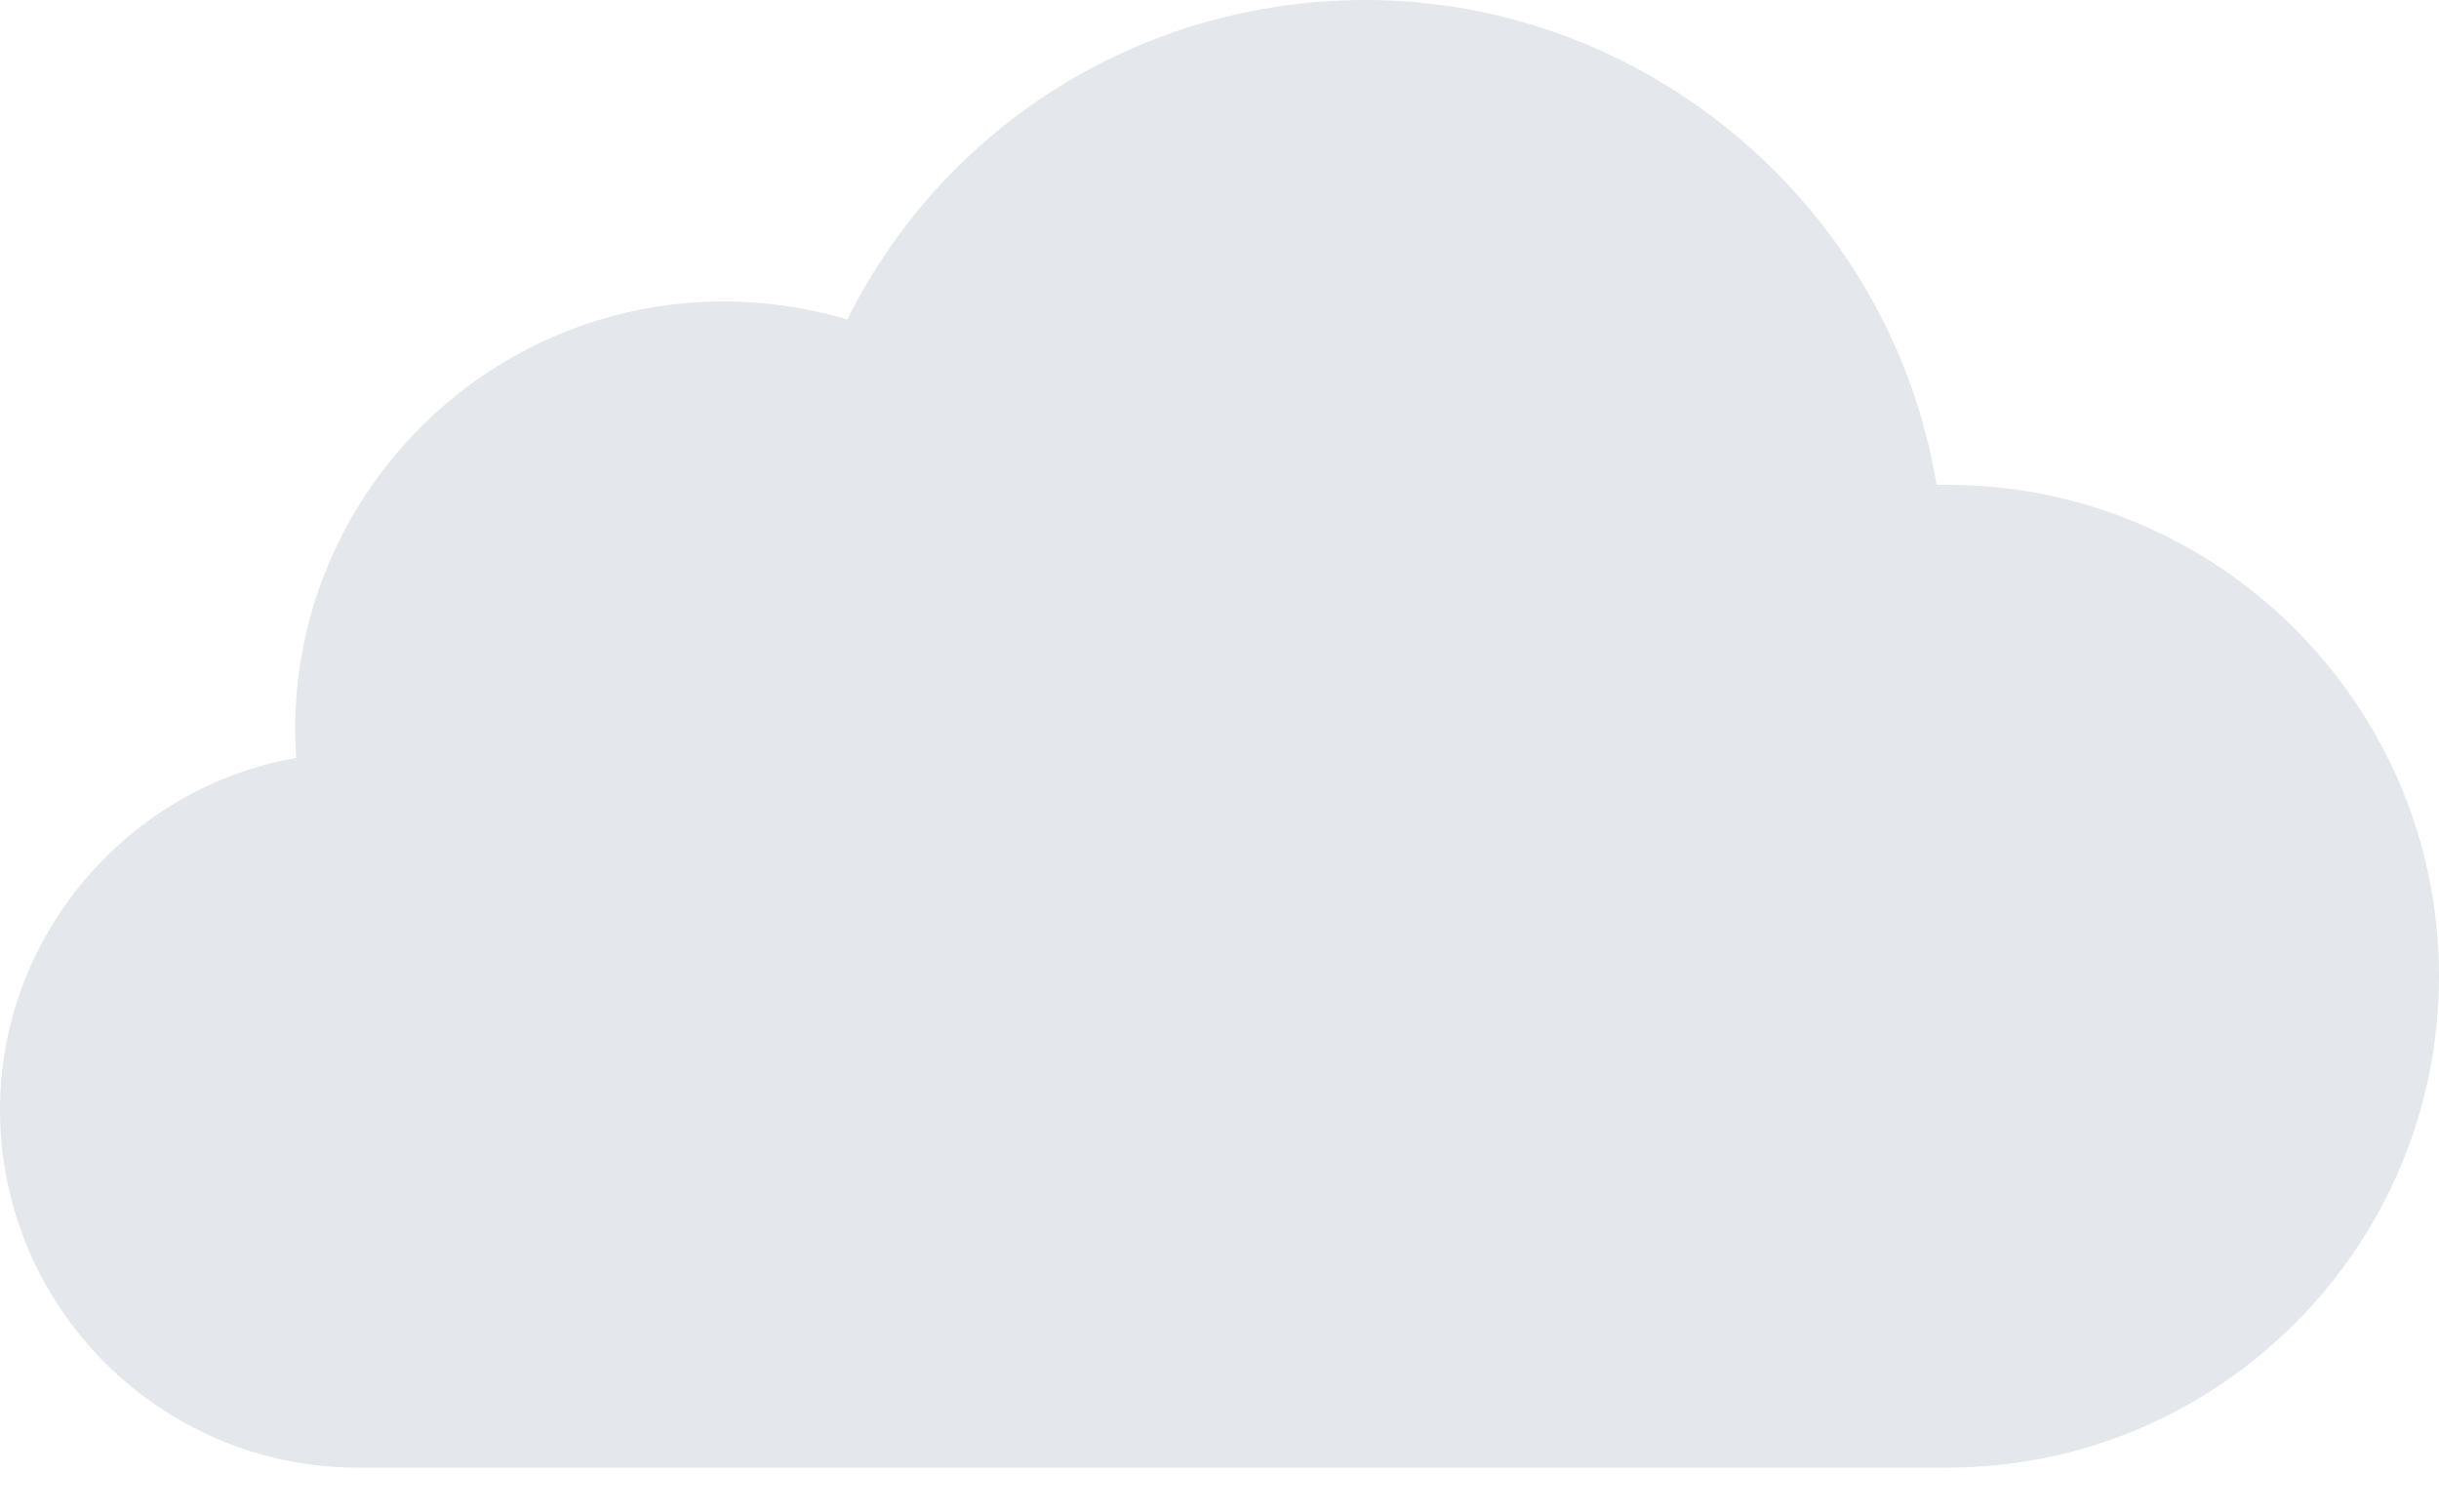 <svg height="31" width="50" xmlns="http://www.w3.org/2000/svg"><path d="M39.92 9.94h-.22C38.77 4.29 33.8 0 27.99 0c-4.55 0-8.62 2.54-10.62 6.55-.82-.24-1.67-.37-2.53-.37-4.85 0-8.79 3.94-8.79 8.79 0 .18.01.38.02.57-3.44.6-6.07 3.64-6.07 7.21 0 4.05 3.29 7.34 7.33 7.34h32.59c5.561 0 10.08-4.52 10.08-10.08 0-5.55-4.519-10.07-10.08-10.07" fill="#e4e7eb" fill-rule="evenodd"/></svg>